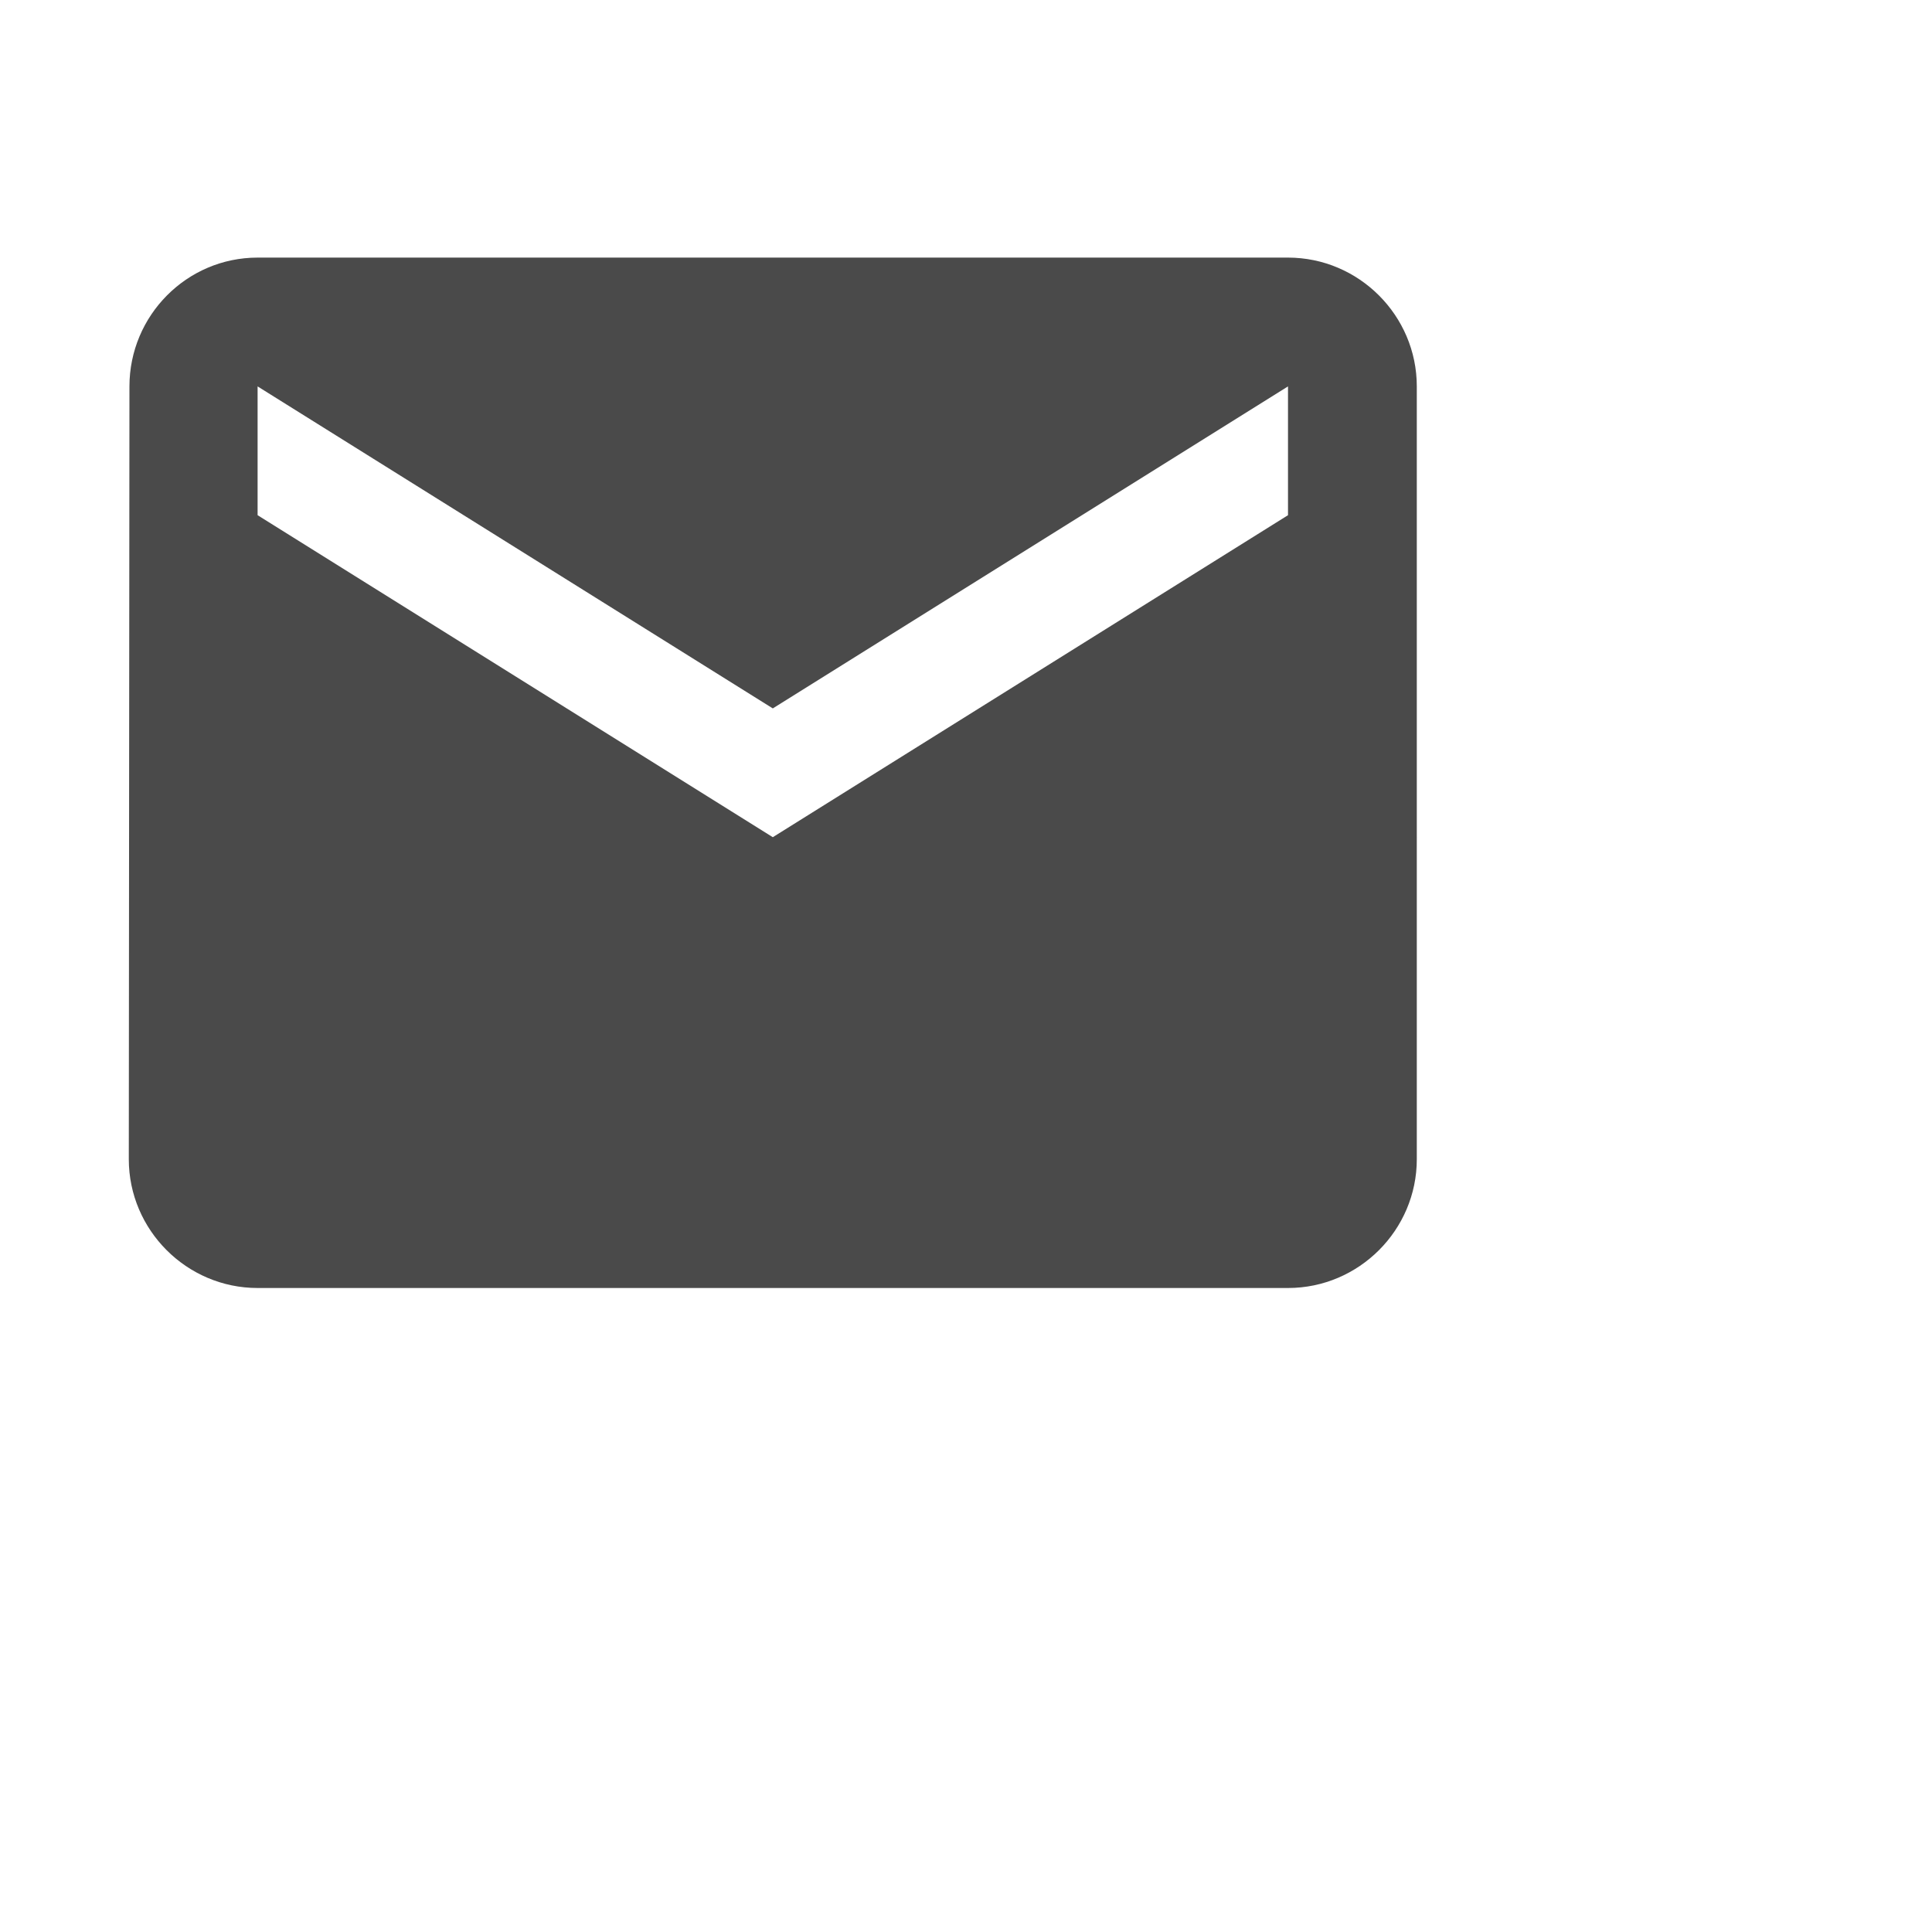 <svg xmlns="http://www.w3.org/2000/svg" height="24" viewBox="0 0 30 30" width="24"><path fill="#4a4a4a" d="M20 4H4c-1.1 0-1.99.9-1.99 2L2 18c0 1.1.9 2 2 2h16c1.1 0 2-.9 2-2V6c0-1.1-.9-2-2-2zm0 4l-8 5-8-5V6l8 5 8-5v2z"></path><path d="M0 0h24v24H0z" fill="none"></path></svg>